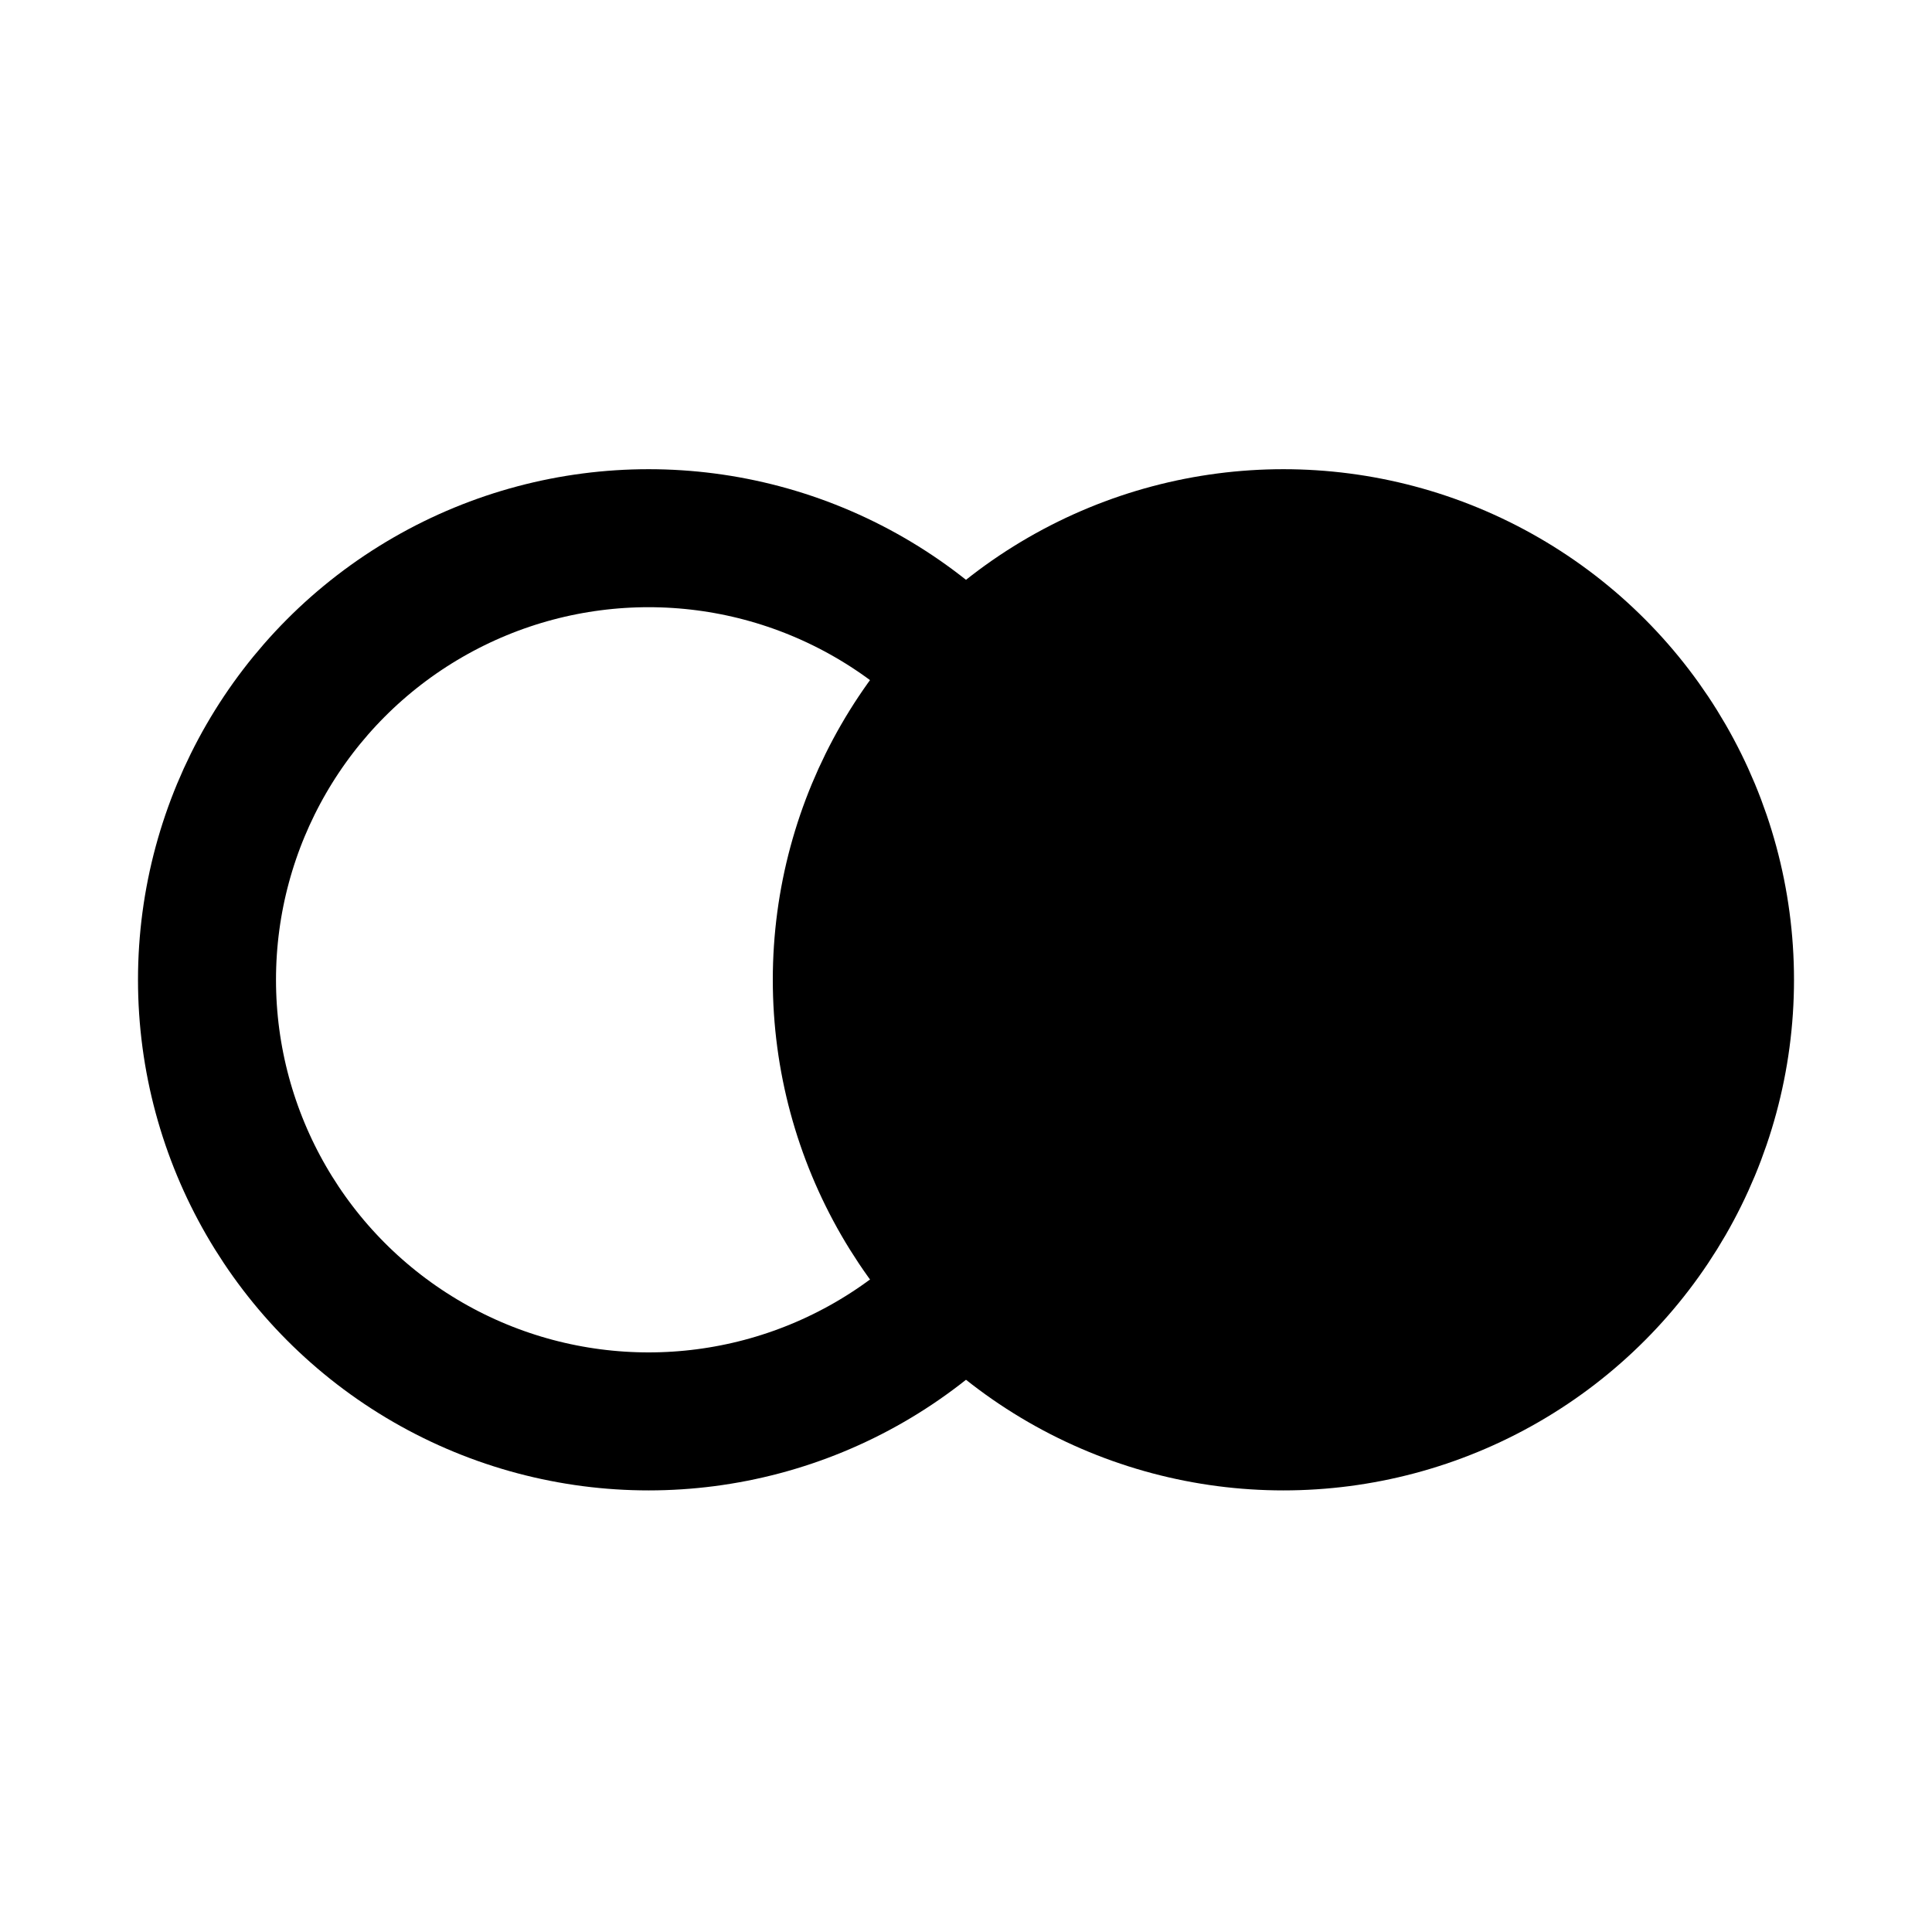 <?xml version="1.0" encoding="UTF-8"?>
<svg width="70px" height="70px" viewBox="0 0 70 70" version="1.1" xmlns="http://www.w3.org/2000/svg" xmlns:xlink="http://www.w3.org/1999/xlink">
    <!-- Generator: Sketch 59.1 (86144) - https://sketch.com -->
    <title>智能移动</title>
    <desc>Created with Sketch.</desc>
    <g id="页面-1" stroke="none" stroke-width="1" fill="none" fill-rule="evenodd">
        <g id="切图" transform="translate(-953, -515)" stroke="#000000" stroke-width="5">
            <g id="黑白" transform="translate(47, 45)">
                <g id="智能移动" transform="translate(911, 487)">
                    <circle id="椭圆形" cx="18.5" cy="18.5" r="16"></circle>
                    <circle id="椭圆形备份" fill="#000000" cx="41.5" cy="18.5" r="16"></circle>
                </g>
            </g>
        </g>
    </g>
</svg>